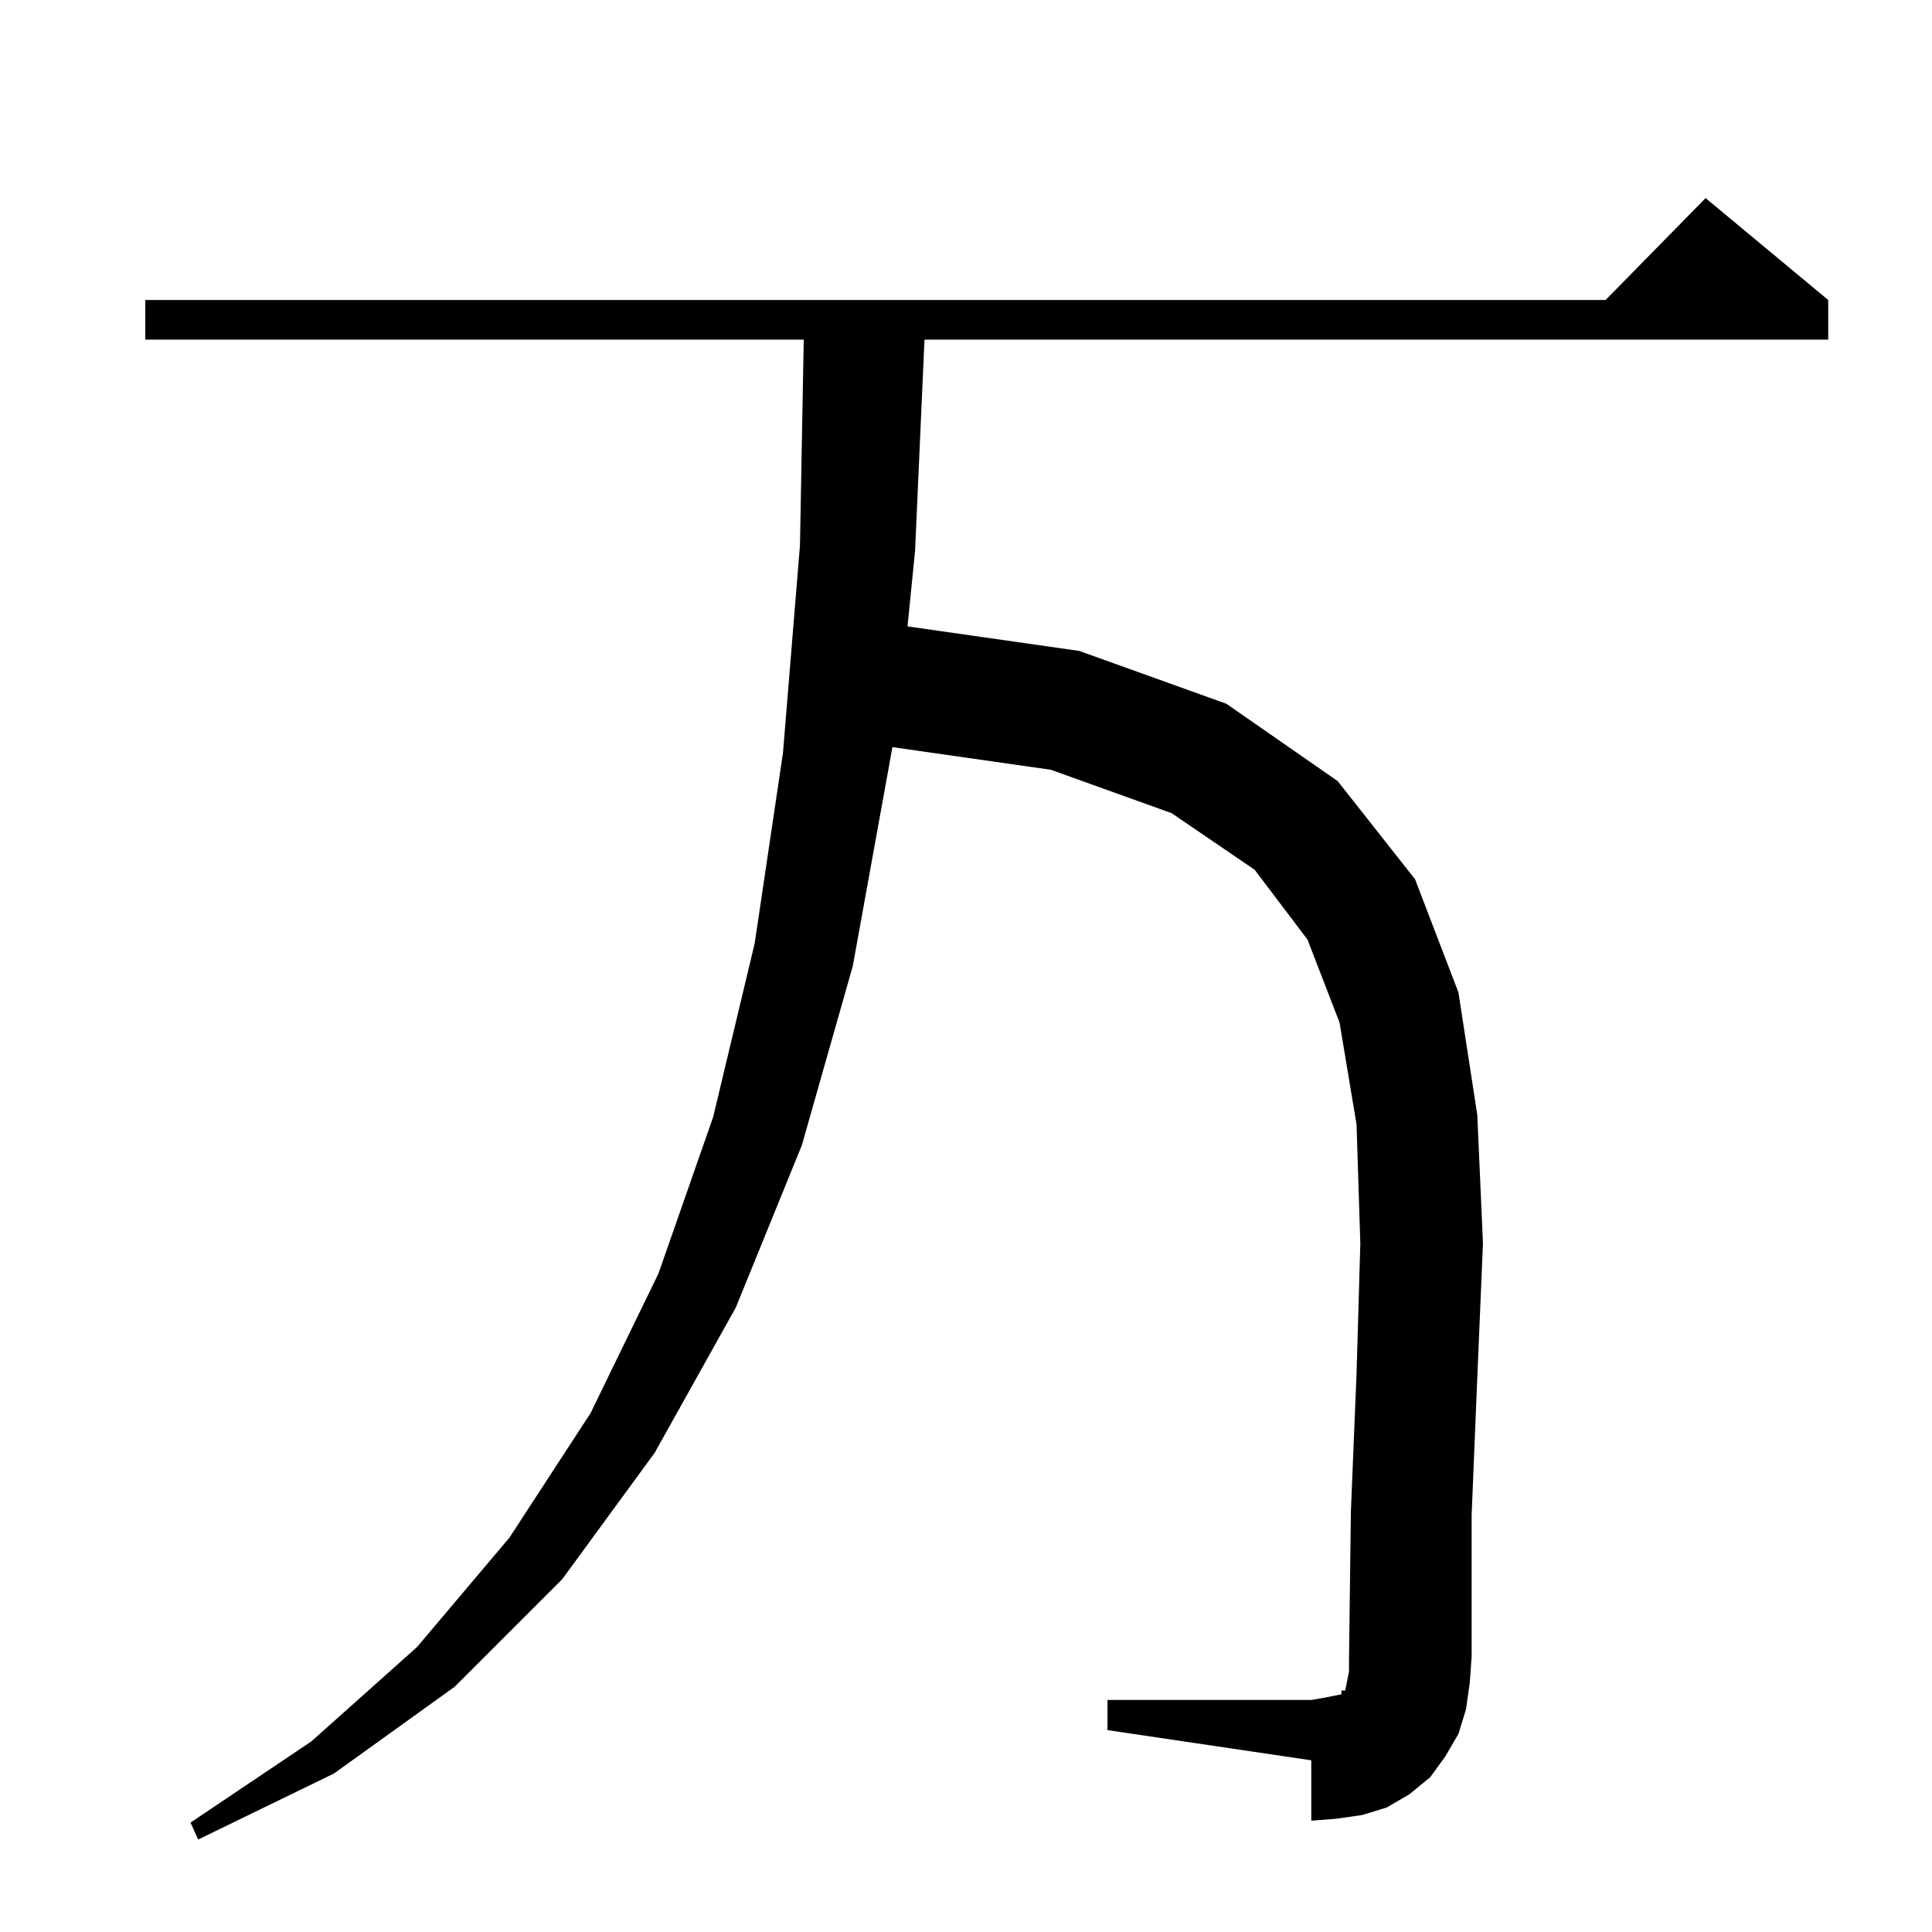 <?xml version="1.0" standalone="no"?>
<!DOCTYPE svg PUBLIC "-//W3C//DTD SVG 1.1//EN" "http://www.w3.org/Graphics/SVG/1.1/DTD/svg11.dtd" >
<svg xmlns="http://www.w3.org/2000/svg" xmlns:xlink="http://www.w3.org/1999/xlink" version="1.1" viewBox="0 -144 1024 1024">
  <g transform="matrix(1 0 0 -1 0 880)">
   <path fill="currentColor"
d="M777 118l-4 -13l-7 -12l-8 -11l-11 -9l-12 -7l-13 -4l-14 -2l-13 -1v32l-108 16v16h108l6 1l5 1l5 1v2h2l1 5l1 5v6l1 79l3 73l2 69l-2 63l-9 54l-17 44l-28 37l-44 30l-64 23l-84 12l-21 -116l-27 -95l-35 -86l-43 -77l-49 -67l-57 -57l-64 -46l-72 -35l-4 9l64 43
l56 50l49 58l43 66l36 74l29 83l22 92l15 101l9 110l2 109h-349v21h774l53 54l65 -54v-21h-479l-5 -112l-4 -40l91 -13l78 -28l59 -41l41 -52l23 -60l10 -65l3 -68l-3 -71l-3 -73v-75l-1 -14z" />
  </g>

</svg>
